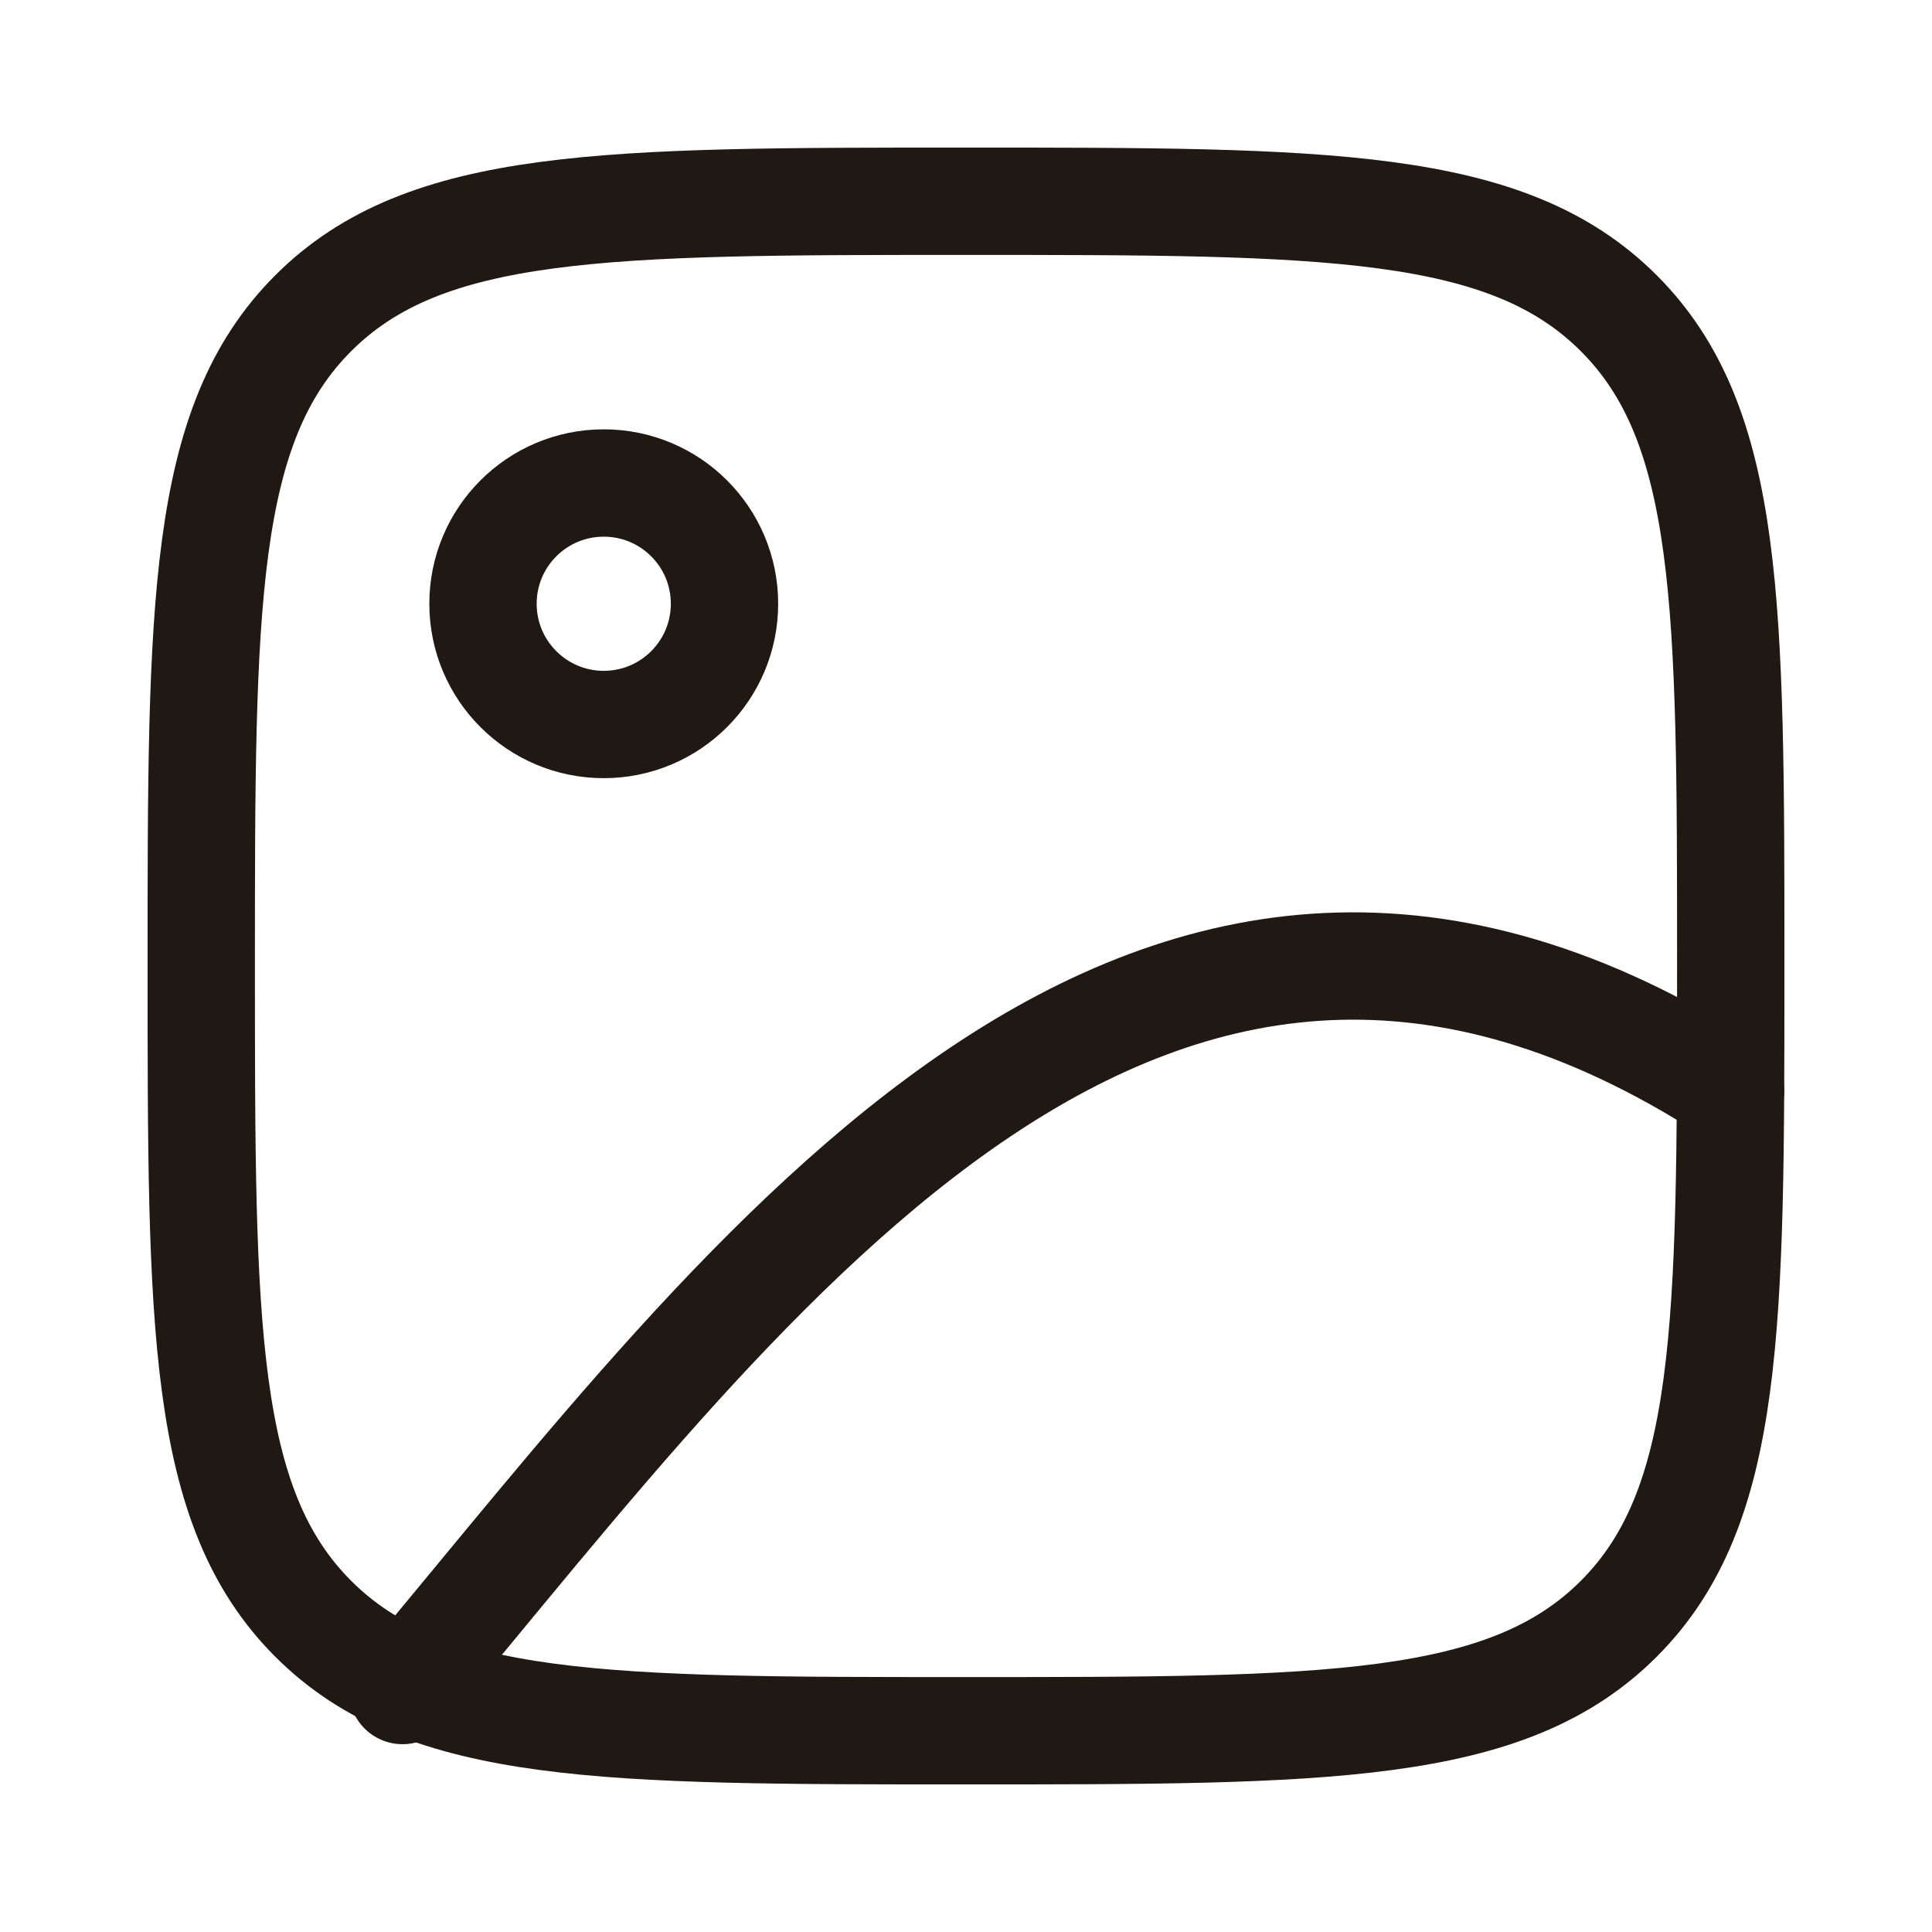 <svg width="72" height="72" viewBox="0 0 72 72" fill="none" xmlns="http://www.w3.org/2000/svg">
<path d="M22.5 27C24.985 27 27 24.985 27 22.5C27 20.015 24.985 18 22.5 18C20.015 18 18 20.015 18 22.5C18 24.985 20.015 27 22.5 27Z" stroke="#201812" stroke-width="4" stroke-linecap="round" stroke-linejoin="round"/>
<path d="M7.5 36C7.5 22.566 7.5 15.846 11.673 11.673C15.846 7.5 22.563 7.5 36 7.5C49.434 7.5 56.154 7.5 60.327 11.673C64.5 15.846 64.5 22.563 64.5 36C64.5 49.434 64.5 56.154 60.327 60.327C56.154 64.5 49.437 64.5 36 64.5C22.566 64.5 15.846 64.5 11.673 60.327C7.5 56.154 7.5 49.437 7.5 36Z" stroke="#201812" stroke-width="4" stroke-linecap="round" stroke-linejoin="round"/>
<path d="M15 63.001C28.116 47.325 42.822 26.652 64.494 40.627" stroke="#201812" stroke-width="4" stroke-linecap="round" stroke-linejoin="round"/>
</svg>
